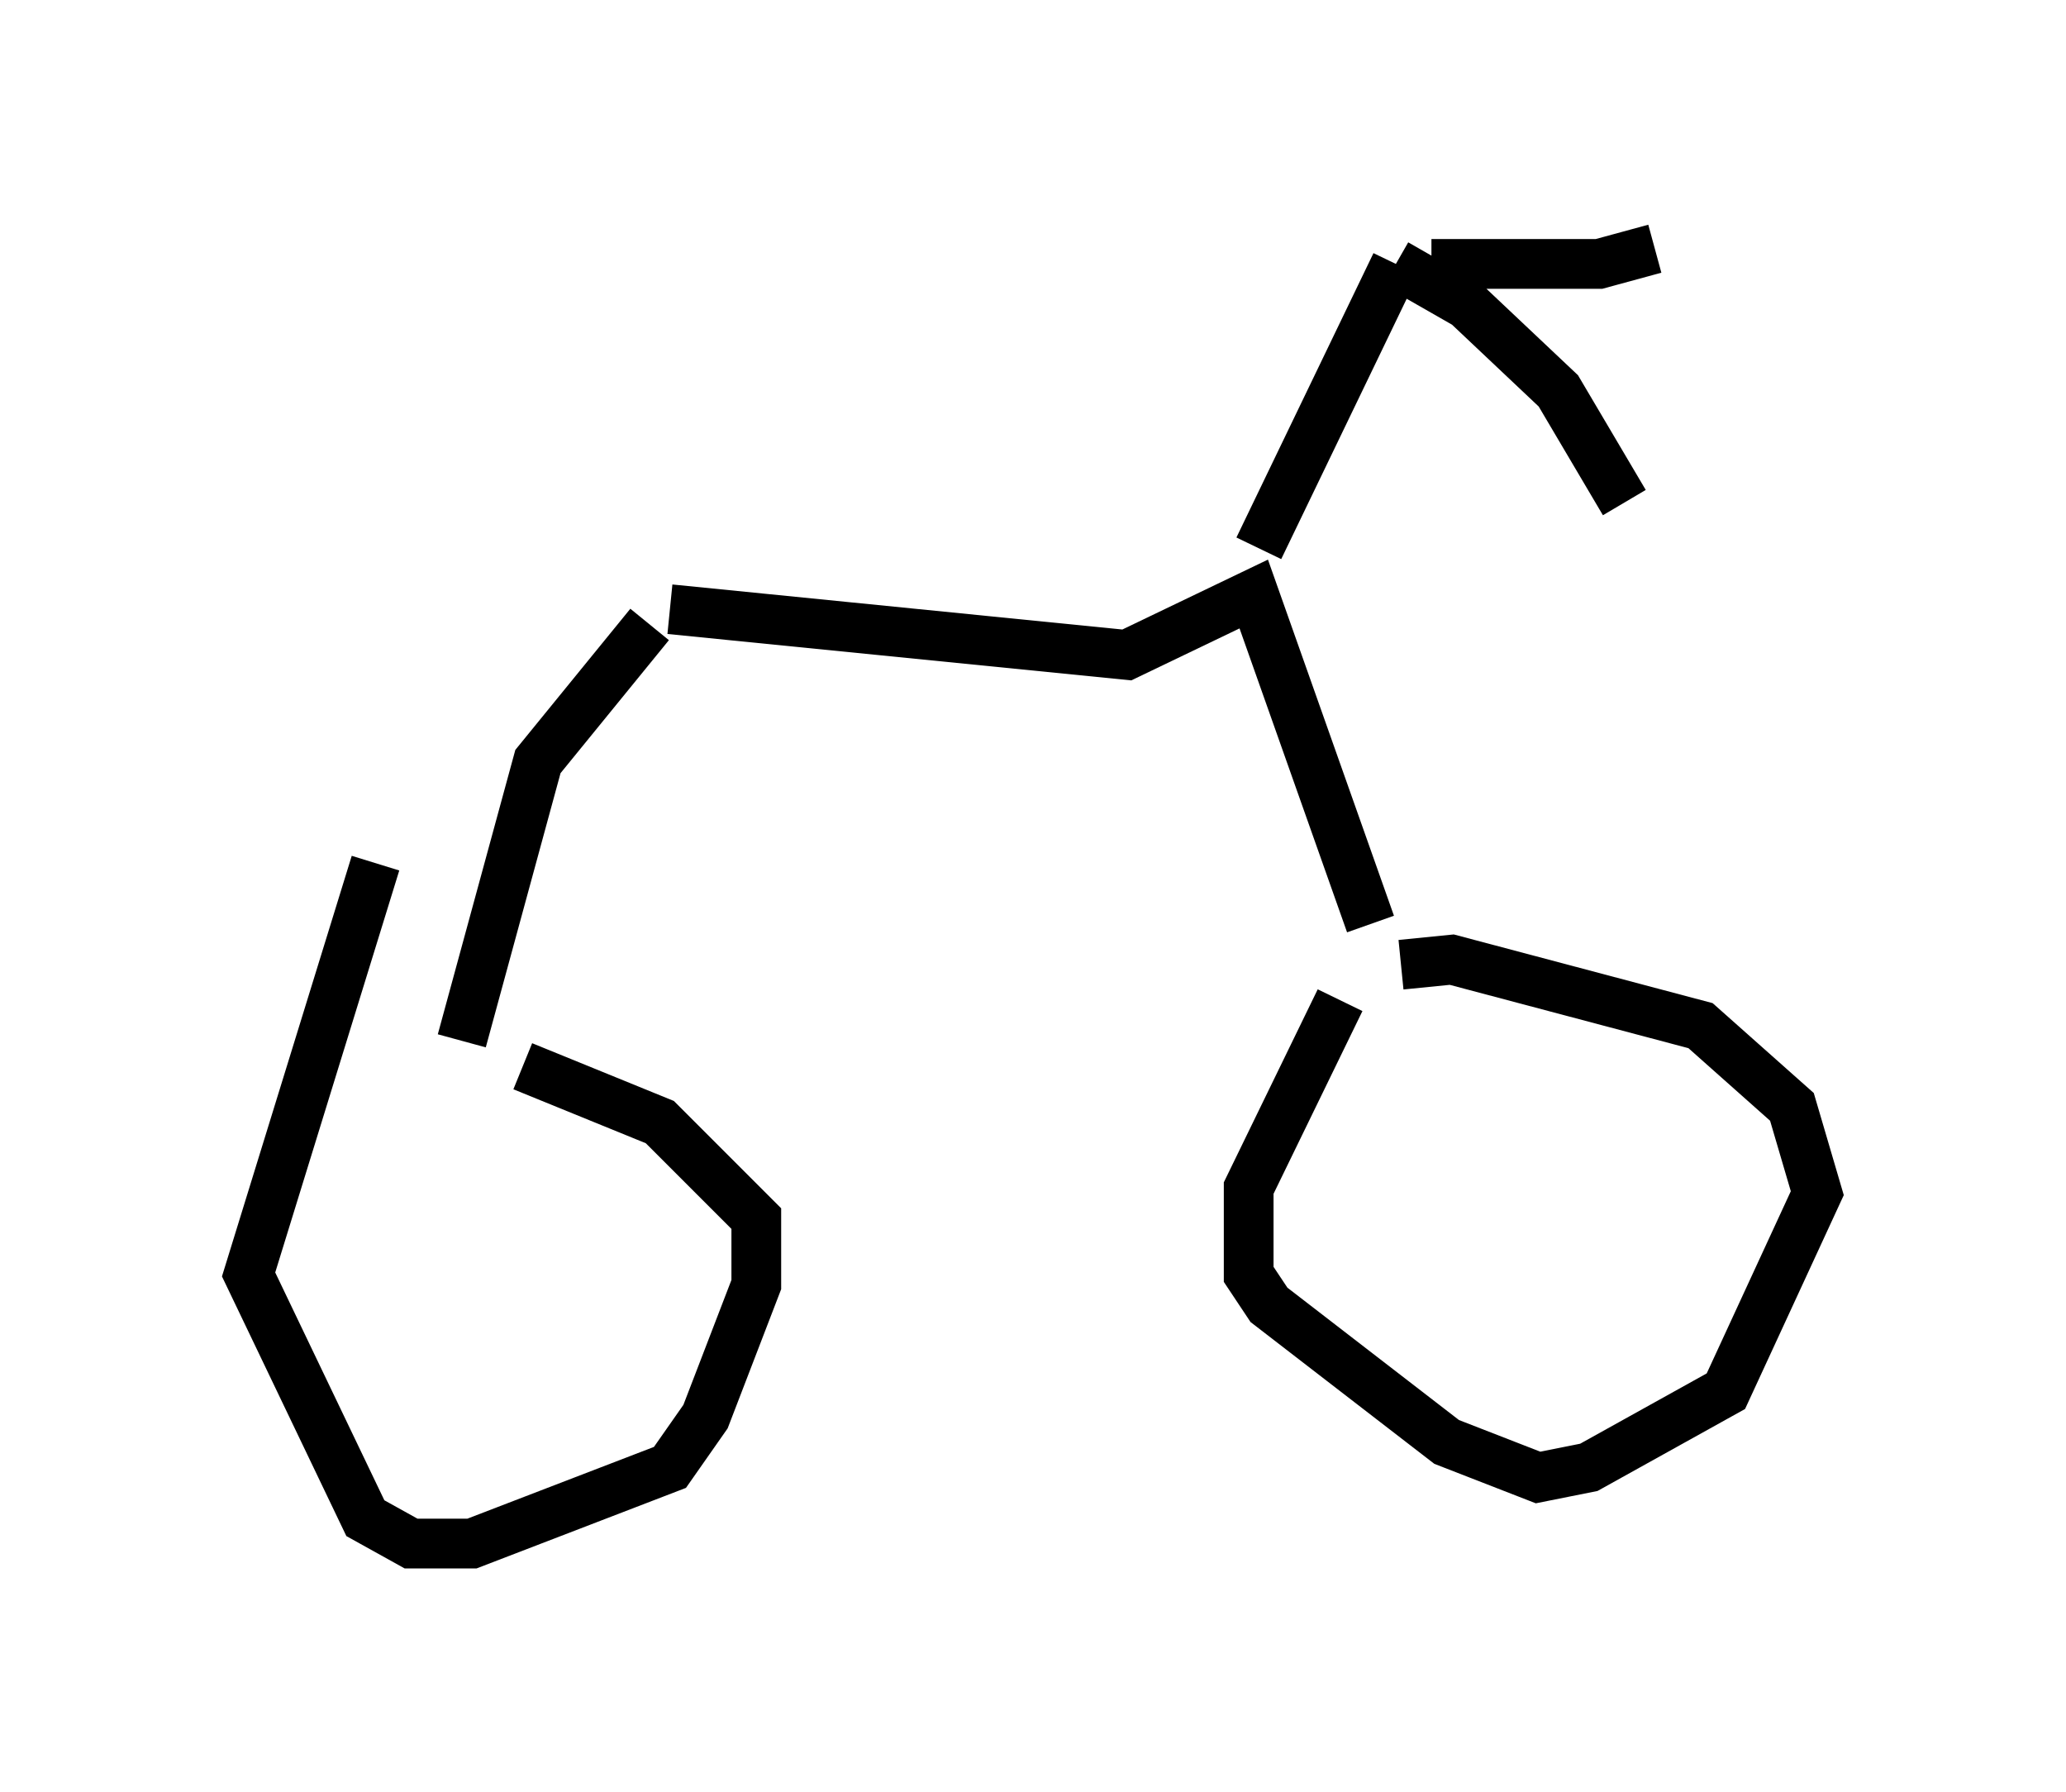 <?xml version="1.0" encoding="utf-8" ?>
<svg baseProfile="full" height="36.032" version="1.1" width="41.544" xmlns="http://www.w3.org/2000/svg" xmlns:ev="http://www.w3.org/2001/xml-events" xmlns:xlink="http://www.w3.org/1999/xlink"><defs /><rect fill="white" height="36.032" width="41.544" x="0" y="0" /><path d="M6.735, 20.721 m3.777, 0.715 l2.756, 1.123 1.94, 1.94 l0.0, 1.327 -1.021, 2.654 l-0.715, 1.021 -3.981, 1.531 l-1.225, 0.0 -0.919, -0.51 l-2.348, -4.9 2.552, -8.269 m20.621, 2.042 l1.021, -0.102 5.002, 1.327 l1.838, 1.633 0.51, 1.735 l-1.838, 3.981 -2.756, 1.531 l-1.021, 0.204 -1.838, -0.715 l-3.573, -2.756 -0.408, -0.613 l0.0, -1.735 1.838, -3.777 m-17.661, 0.817 l1.531, -5.615 2.246, -2.756 m0.408, -0.306 l9.188, 0.919 2.552, -1.225 l2.348, 6.635 m-2.246, -7.554 l2.756, -5.717 m0.0, 0.0 l1.429, 0.817 1.838, 1.735 l1.327, 2.246 m-3.879, -4.798 l3.369, 0.0 1.123, -0.306 " fill="none" stroke="black" stroke-width="1" /></svg>